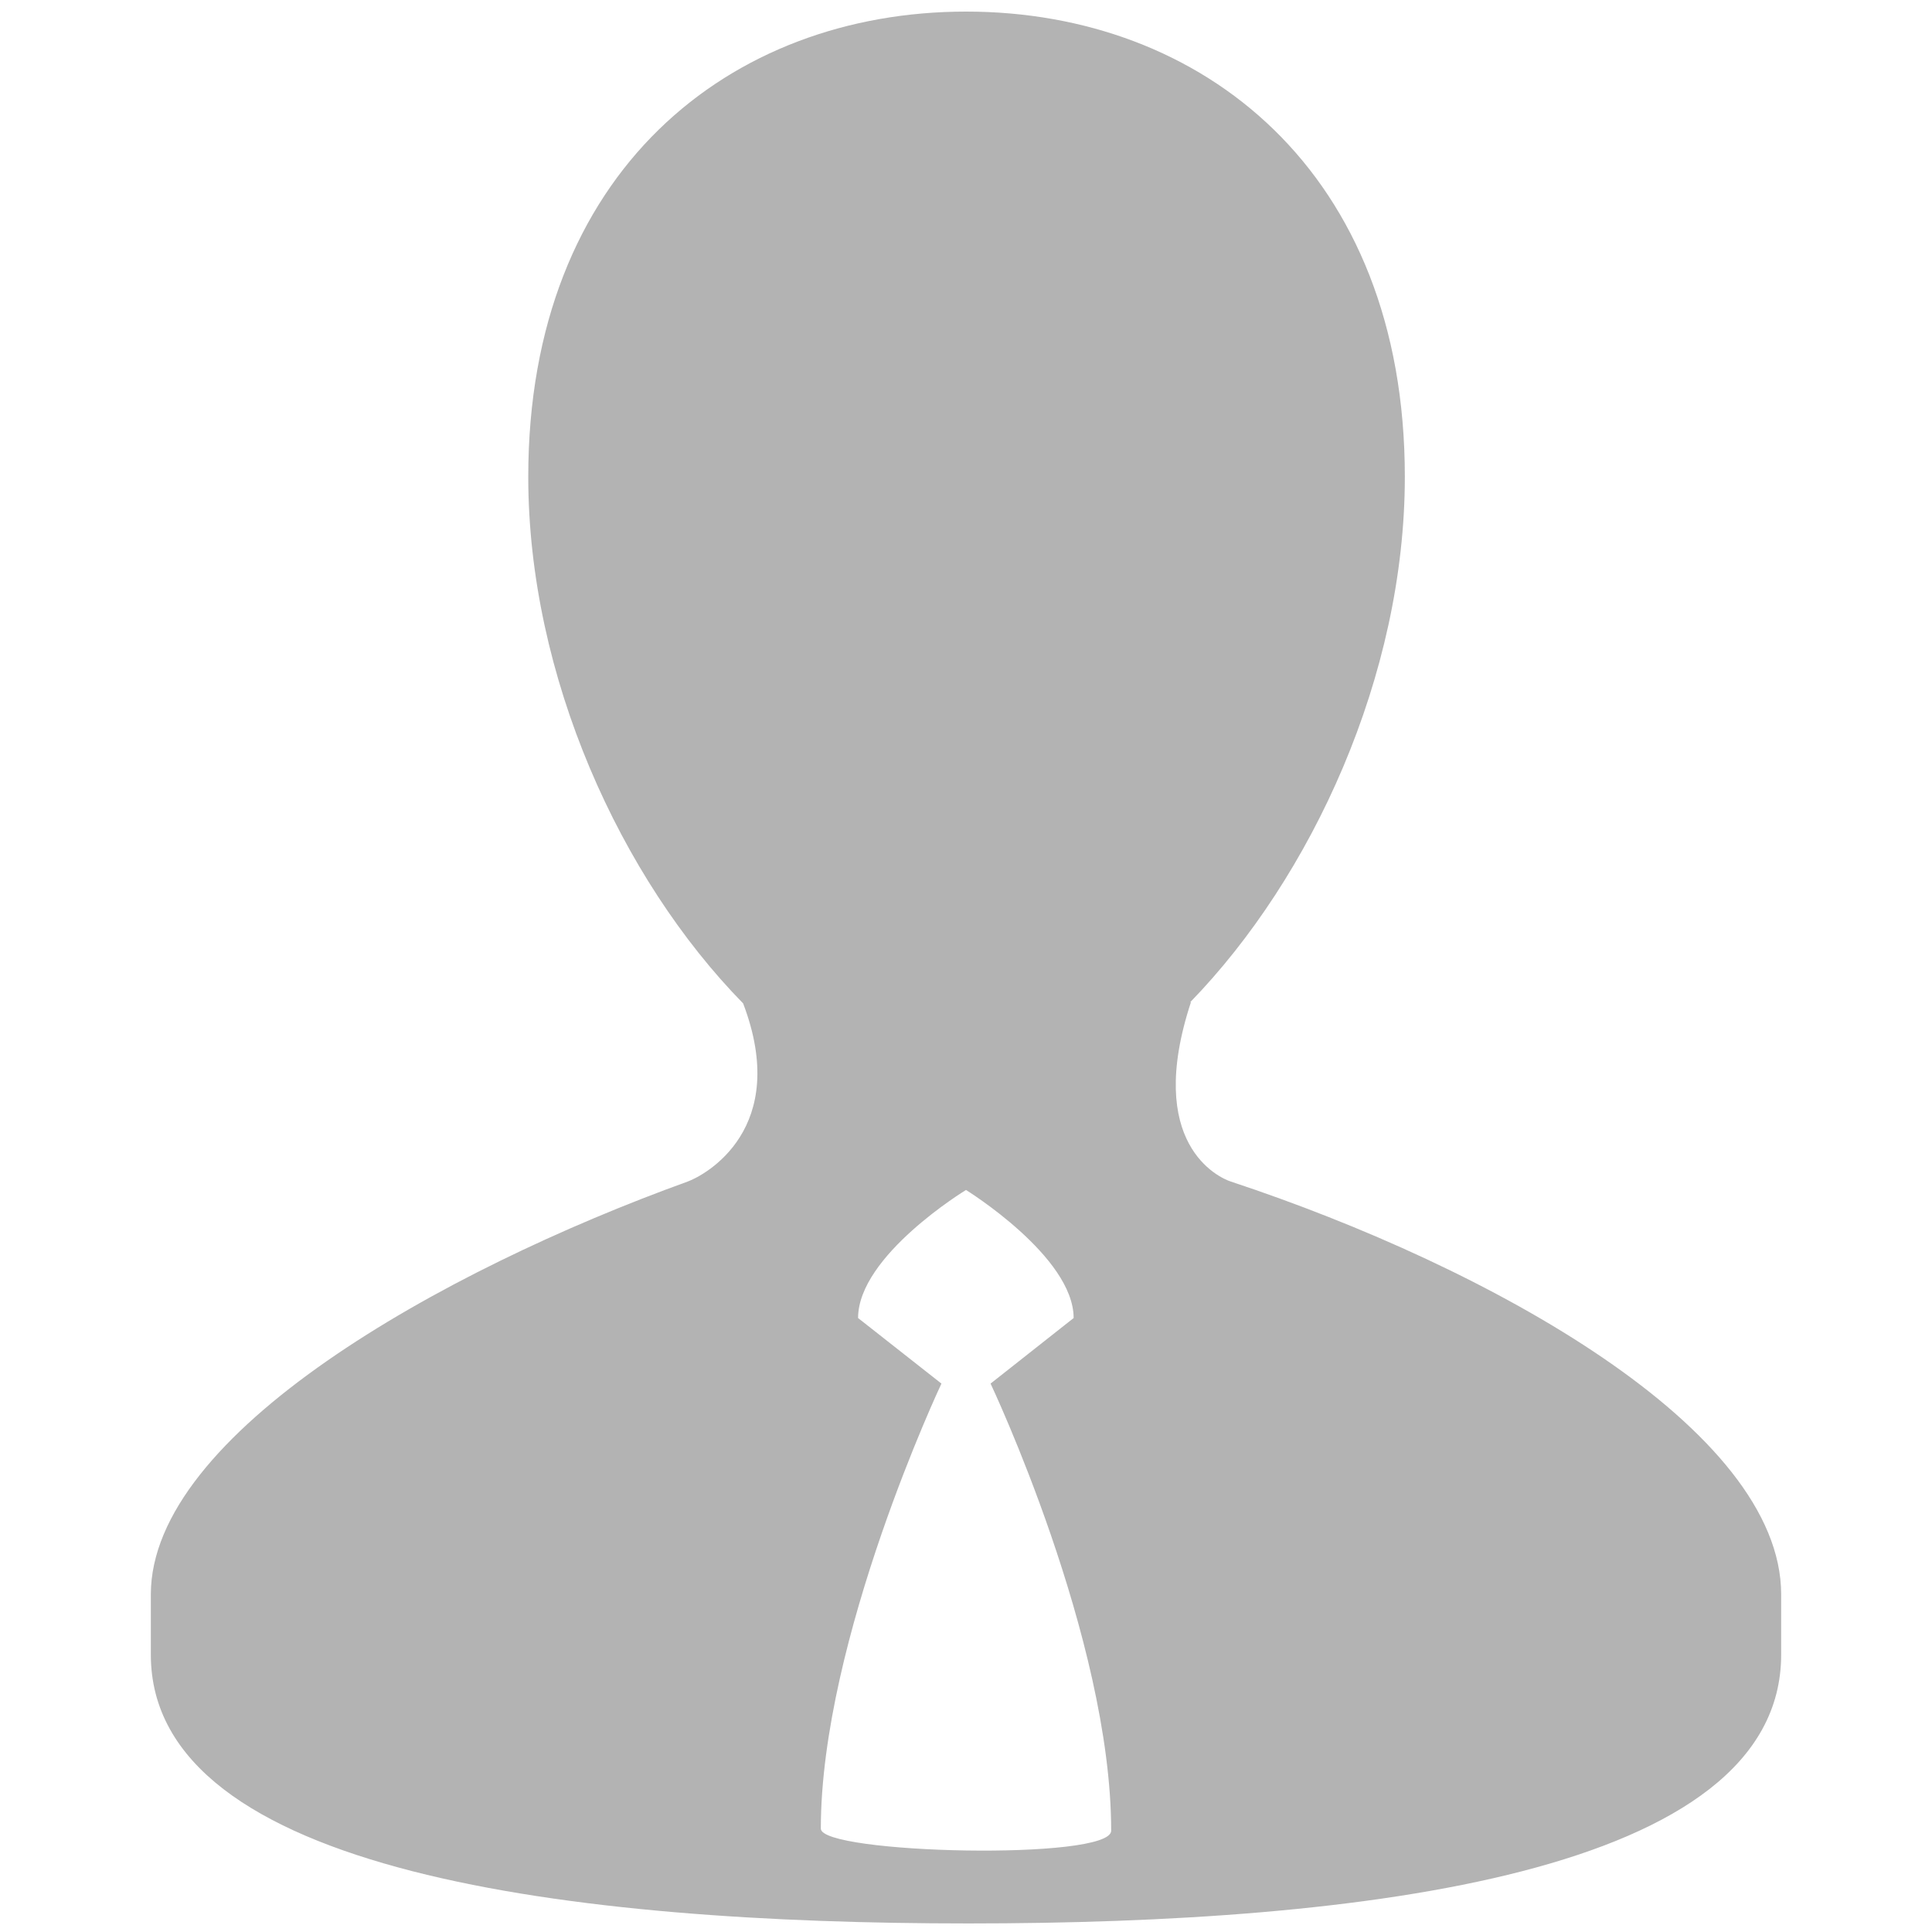 <svg width="14" height="14" viewBox="0 0 14 14" fill="none" xmlns="http://www.w3.org/2000/svg">
<g opacity="0.3">
<path d="M8.919 8.562C8.833 8.534 8.292 8.29 8.63 7.262H8.625C9.507 6.354 10.18 4.893 10.18 3.455C10.18 1.243 8.71 0.084 7.001 0.084C5.29 0.084 3.828 1.243 3.828 3.455C3.828 4.899 4.498 6.366 5.385 7.271C5.73 8.178 5.112 8.515 4.983 8.562C3.193 9.209 1.093 10.389 1.093 11.554V11.99C1.093 13.577 4.17 13.938 7.017 13.938C9.869 13.938 12.907 13.577 12.907 11.99V11.554C12.907 10.354 10.797 9.183 8.919 8.562ZM5.948 13.251C5.948 11.878 6.822 10.026 6.822 10.026L6.218 9.551C6.218 9.098 7 8.623 7 8.623C7 8.623 7.78 9.105 7.78 9.551L7.178 10.026C7.178 10.026 8.052 11.871 8.052 13.266C8.052 13.485 5.948 13.434 5.948 13.251Z" fill="black"/>
</g>
</svg>

